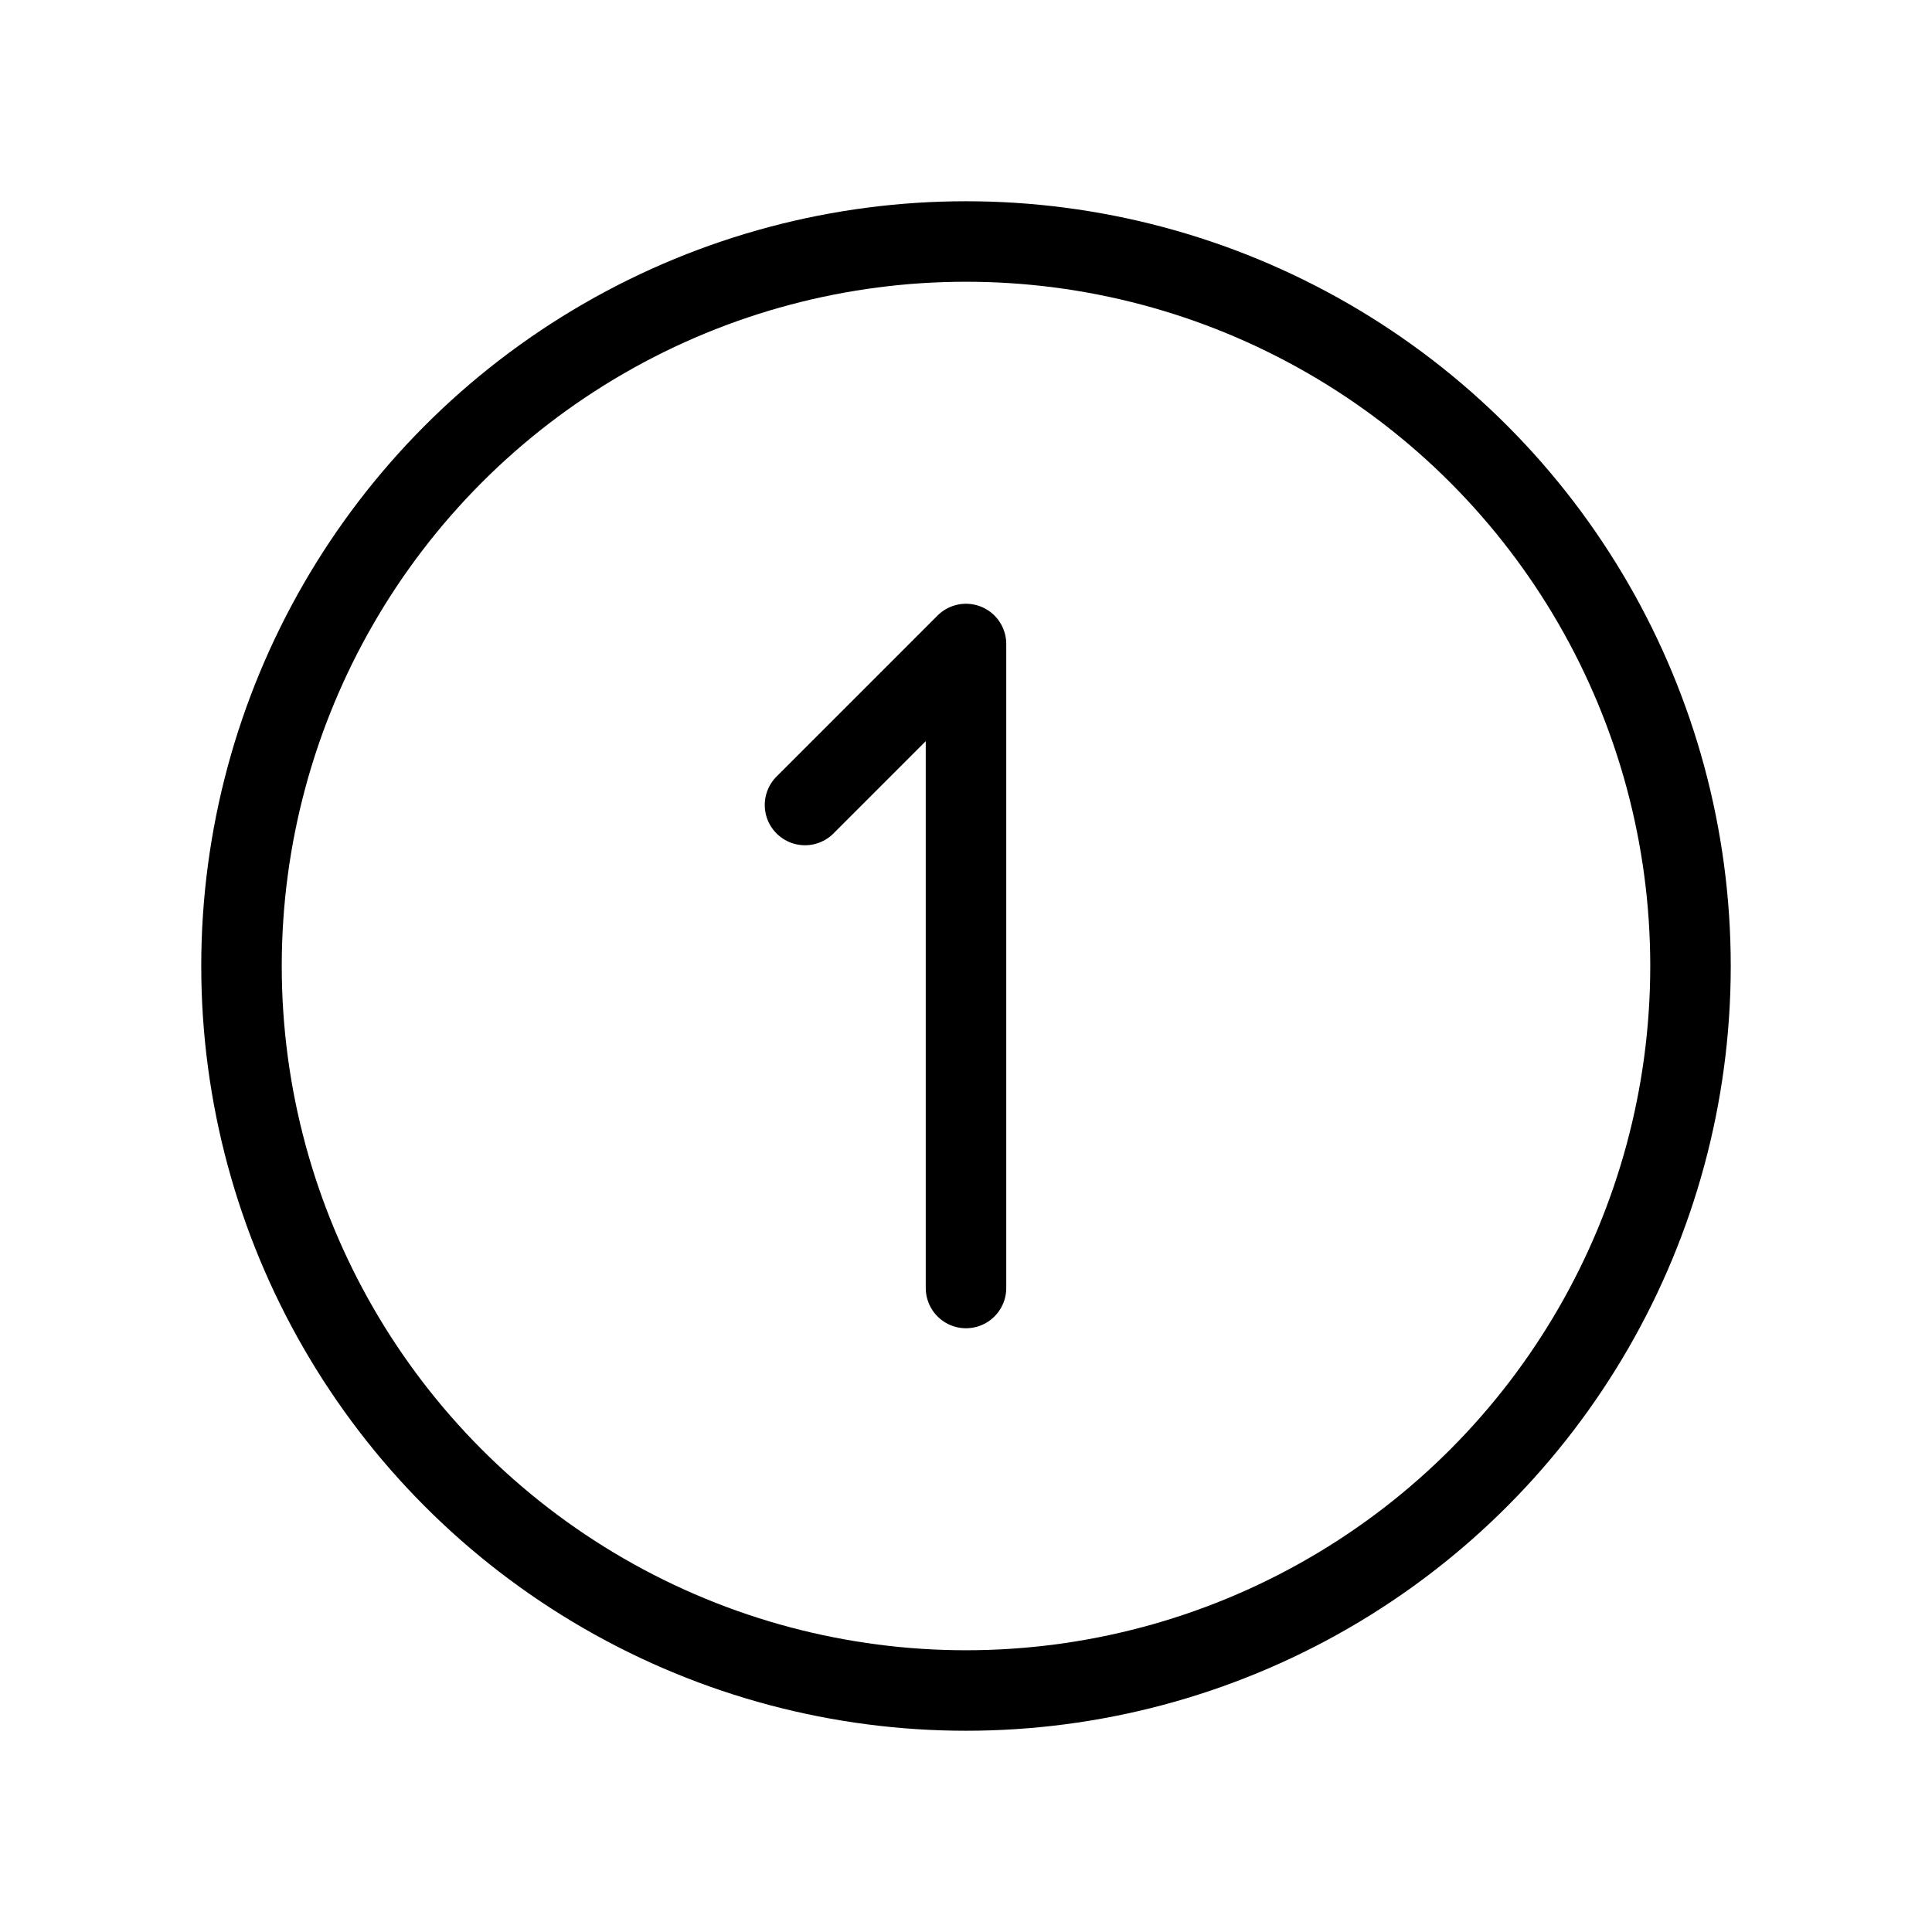 <svg xmlns="http://www.w3.org/2000/svg" class="icon icon-tabler icon-tabler-circle-1" width="24" height="24" viewBox="0 0 24 24" stroke="currentColor" fill="none" stroke-linecap="round" stroke-linejoin="round">
  <path stroke="none" d="M0 0h24v24H0z" fill="none"/>
  <path d="M12 16v-8l-2 2" />
  <circle cx="12" cy="12" r="9" />
</svg>


